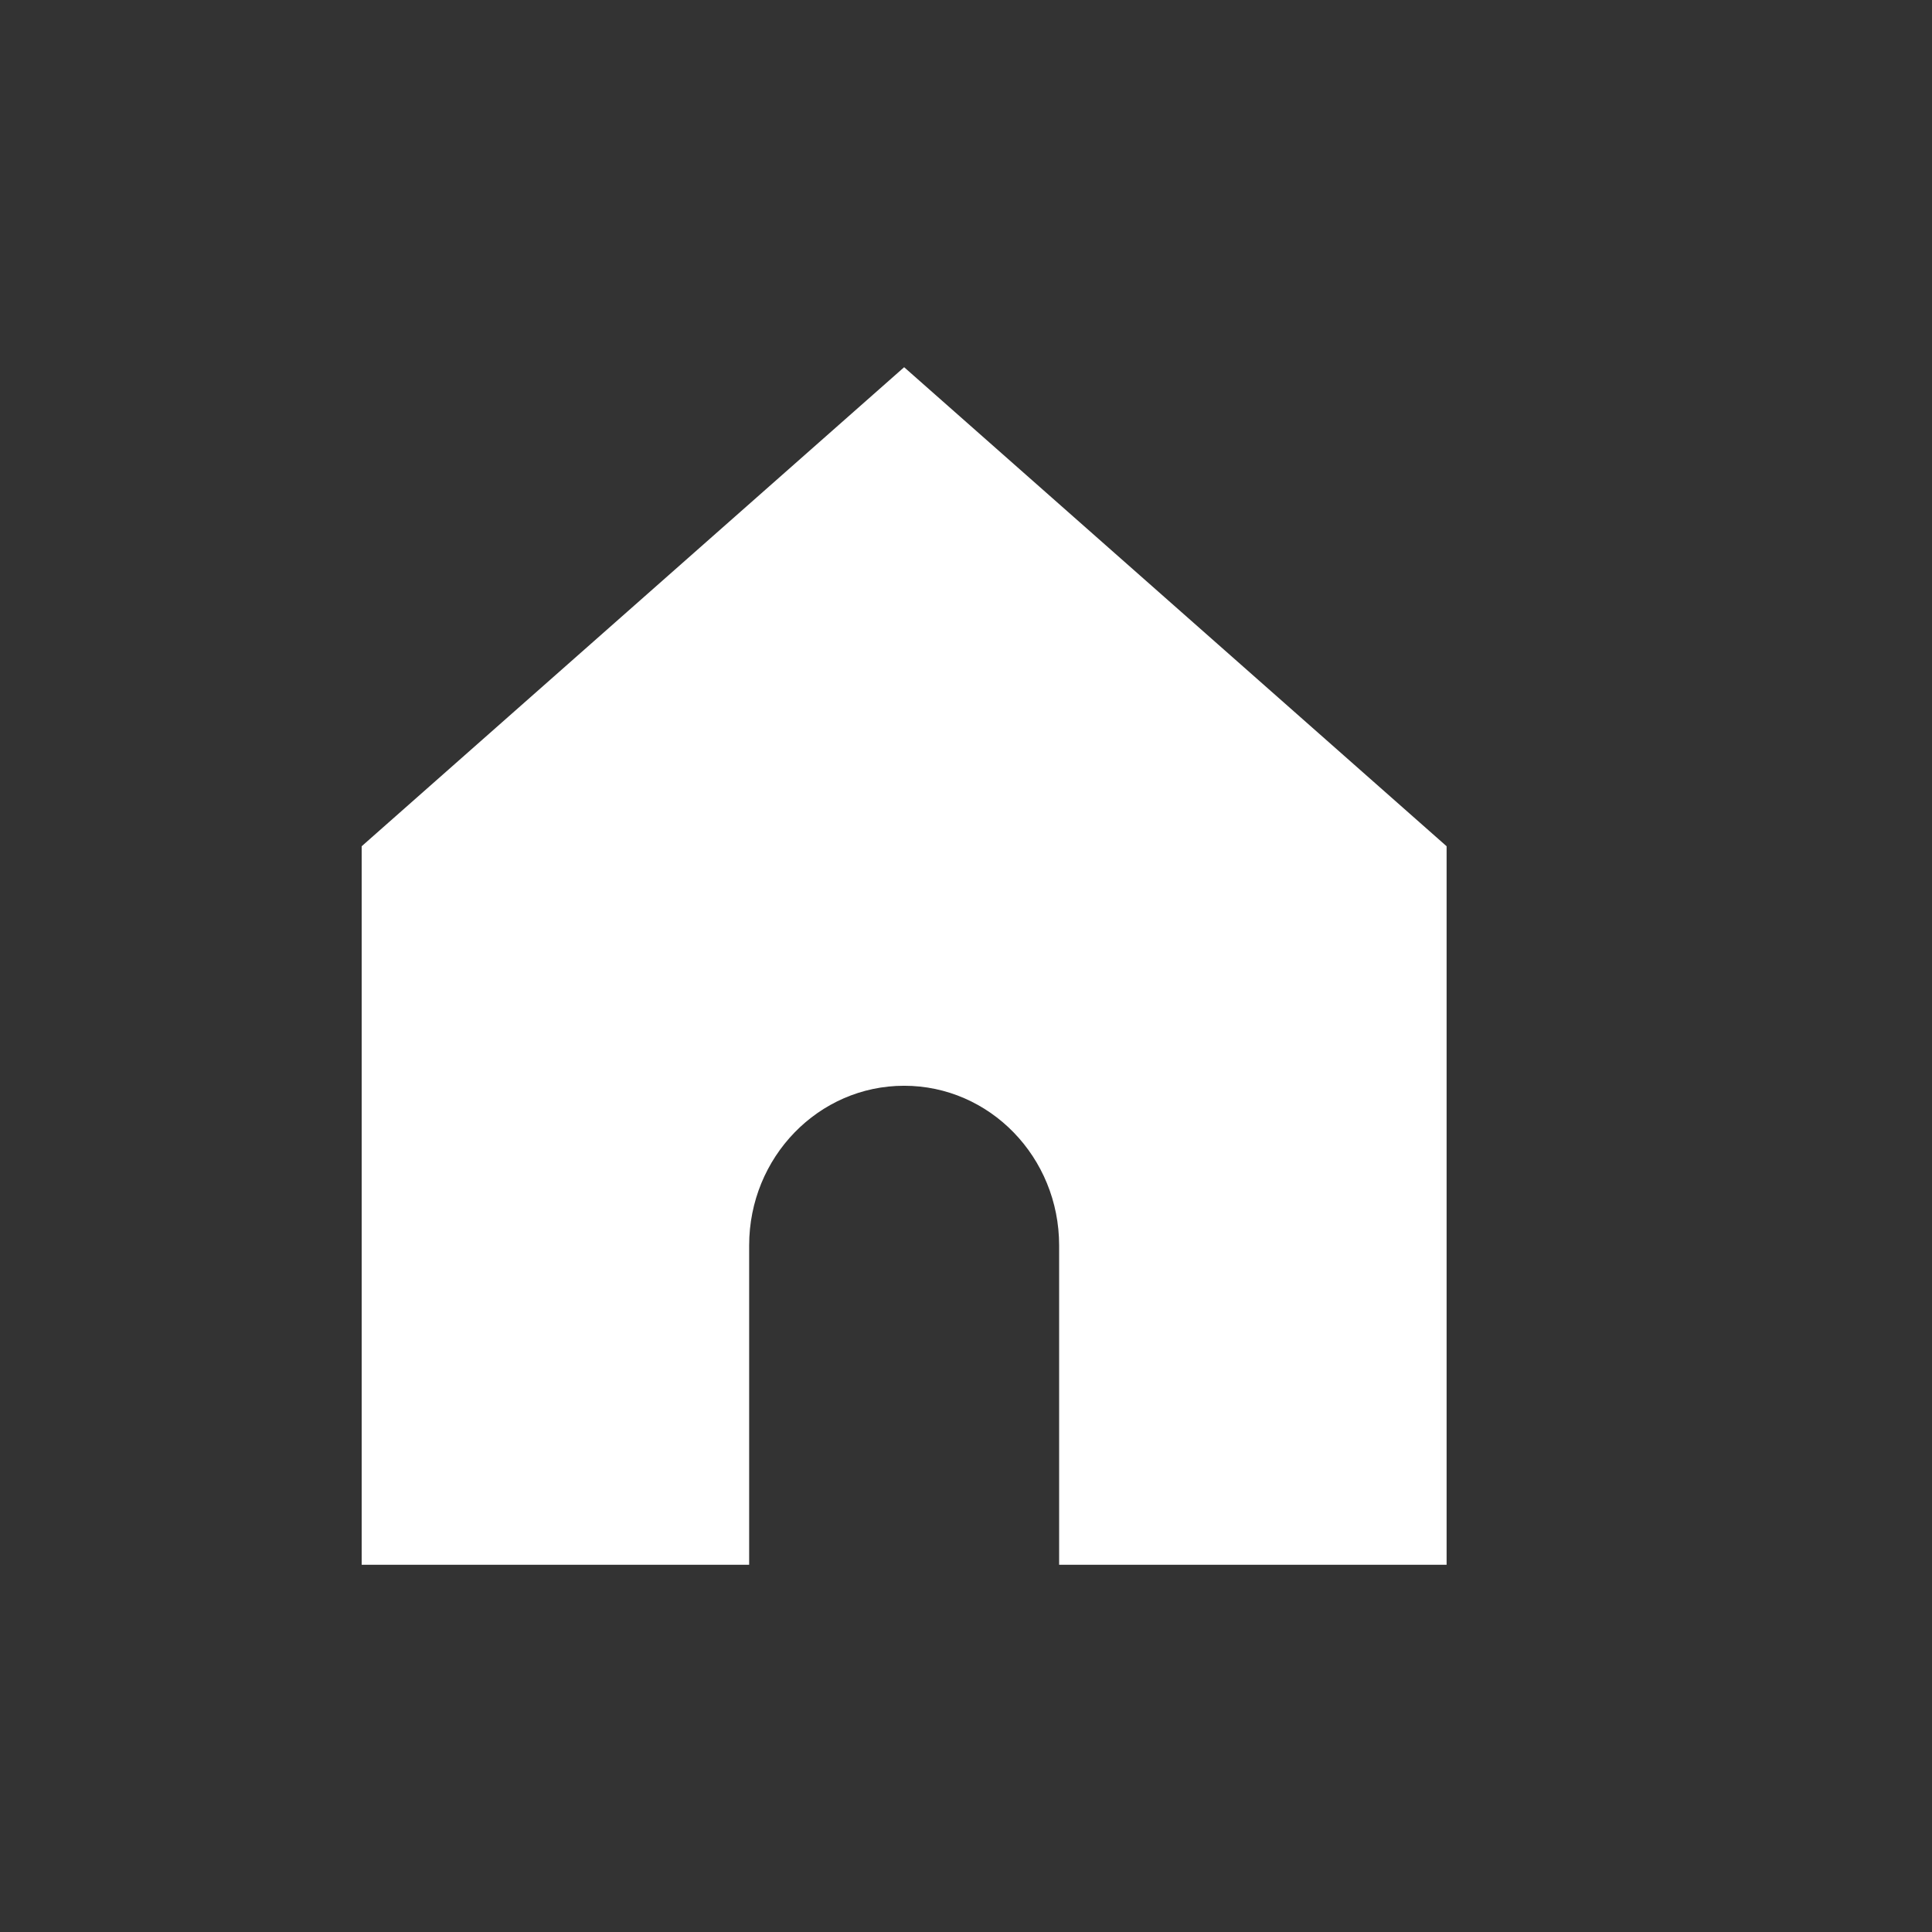 <?xml version="1.0" encoding="UTF-8" standalone="no" ?>
<!DOCTYPE svg PUBLIC "-//W3C//DTD SVG 1.1//EN" "http://www.w3.org/Graphics/SVG/1.1/DTD/svg11.dtd">
<svg xmlns="http://www.w3.org/2000/svg" xmlns:xlink="http://www.w3.org/1999/xlink" version="1.1" width="1080" height="1080" viewBox="0 0 1080 1080" xml:space="preserve">
<rect x="0" y="0" width="1080" height="1080" fill="#333333" stroke="none"/>
<desc>Created with Fabric.js 5.2.4</desc>
<defs>
</defs>
<g transform="matrix(1 0 0 1 540 540)" id="c9c1afc3-fe2f-4ab9-9bbe-e10d78872a13"  >
<rect style="stroke: none; stroke-width: 1; stroke-dasharray: none; stroke-linecap: butt; stroke-dashoffset: 0; stroke-linejoin: miter; stroke-miterlimit: 4; fill: rgb(255,255,255); fill-rule: nonzero; opacity: 1; visibility: hidden;" vector-effect="non-scaling-stroke"  x="-540" y="-540" rx="0" ry="0" width="1080" height="1080" />
</g>
<g transform="matrix(1 0 0 1 540 540)" id="2509ae0e-f3f2-4d24-87da-35232abaa832"  >
</g>
<g transform="matrix(43.32 0 0 44.63 505.42 540)" id="237ce5ba-9c29-41b8-9798-a659512fd623"  >
<path style="stroke: rgb(0,0,0); stroke-width: 0; stroke-dasharray: none; stroke-linecap: butt; stroke-dashoffset: 0; stroke-linejoin: miter; stroke-miterlimit: 4; fill: rgb(255,255,255); fill-rule: nonzero; opacity: 1;" vector-effect="non-scaling-stroke"  transform=" translate(-8, -7.5)" d="M 1 6 L 1 15 L 6 15 L 6 11 C 6 9.895 6.895 9 8 9 C 9.105 9 10 9.895 10 11 L 10 15 L 15 15 L 15 6 L 8 0 L 1 6 Z" stroke-linecap="round" />
</g>
</svg>